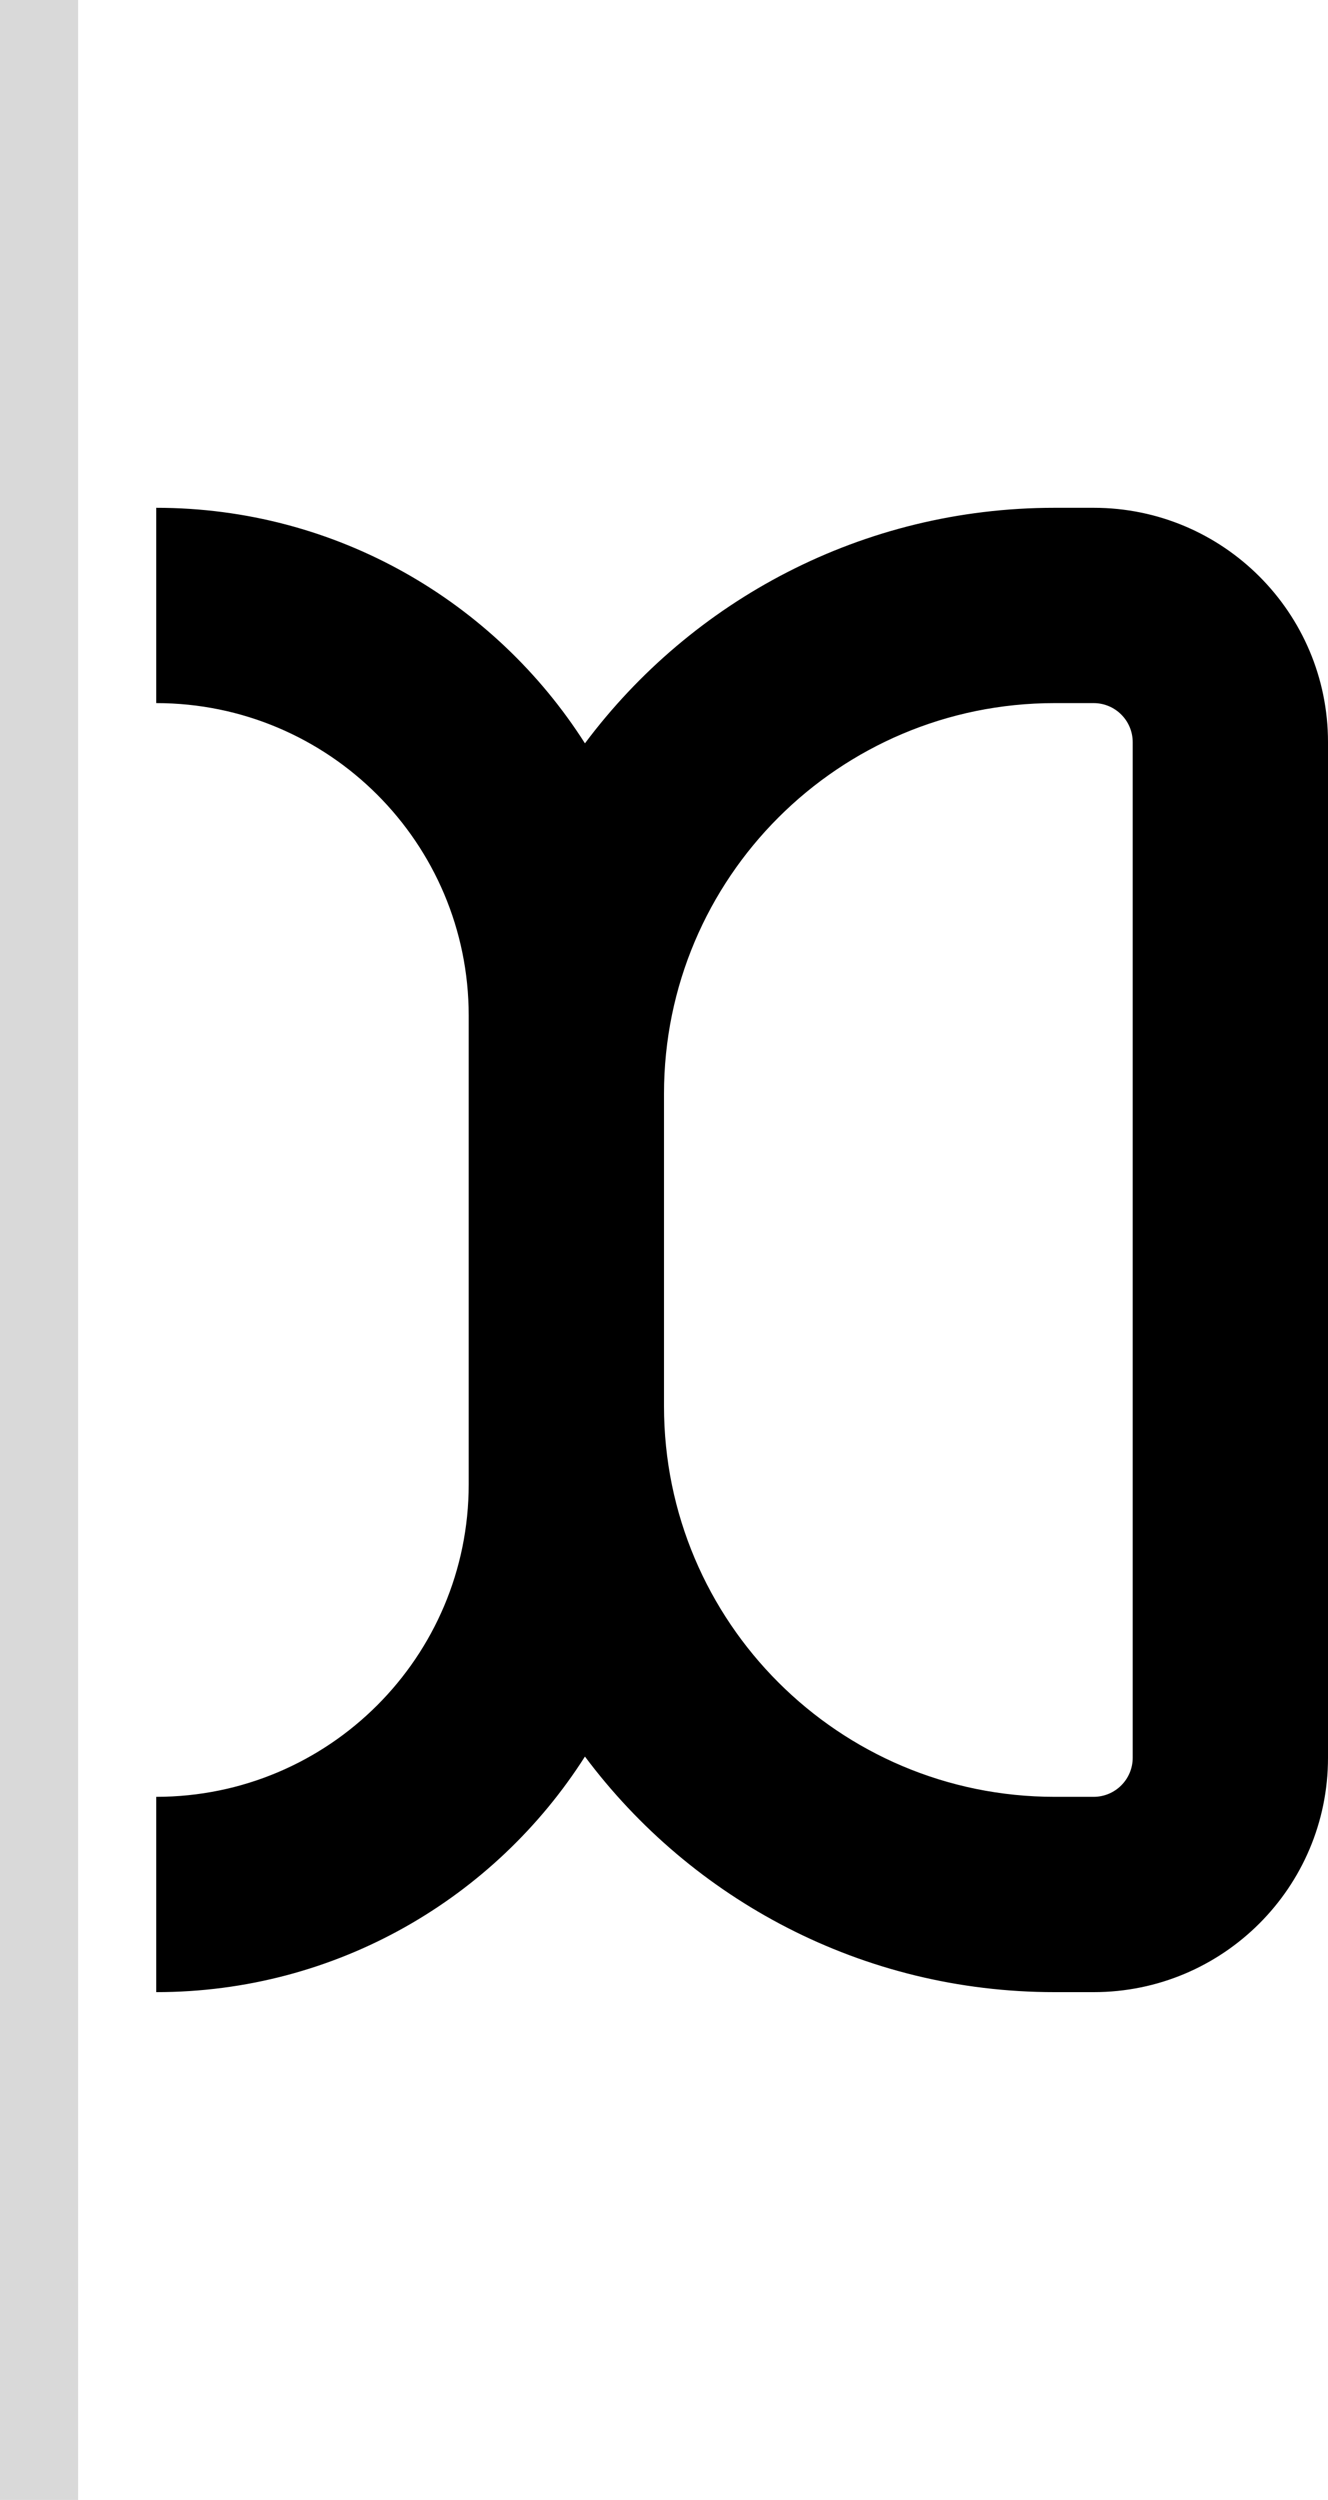 <svg width="34" height="64" viewBox="0 0 34 64" fill="none" xmlns="http://www.w3.org/2000/svg">
<path fill-rule="evenodd" clip-rule="evenodd" d="M28 13C31.314 13 34 15.686 34 19V45C34 48.314 31.314 51 28 51H27C22.079 51 17.711 48.63 14.976 44.969C12.669 48.594 8.616 51 4 51V46C8.418 46 12 42.418 12 38V26C12 21.582 8.418 18 4 18V13C8.615 13 12.669 15.405 14.976 19.03C17.711 15.37 22.079 13 27 13H28ZM27 18C21.477 18 17 22.477 17 28V36C17 41.523 21.477 46 27 46H28C28.552 46 29 45.552 29 45V19C29 18.448 28.552 18 28 18H27Z" fill="black"/>
<rect width="2" height="64" fill="#D9D9D9"/>
</svg>

